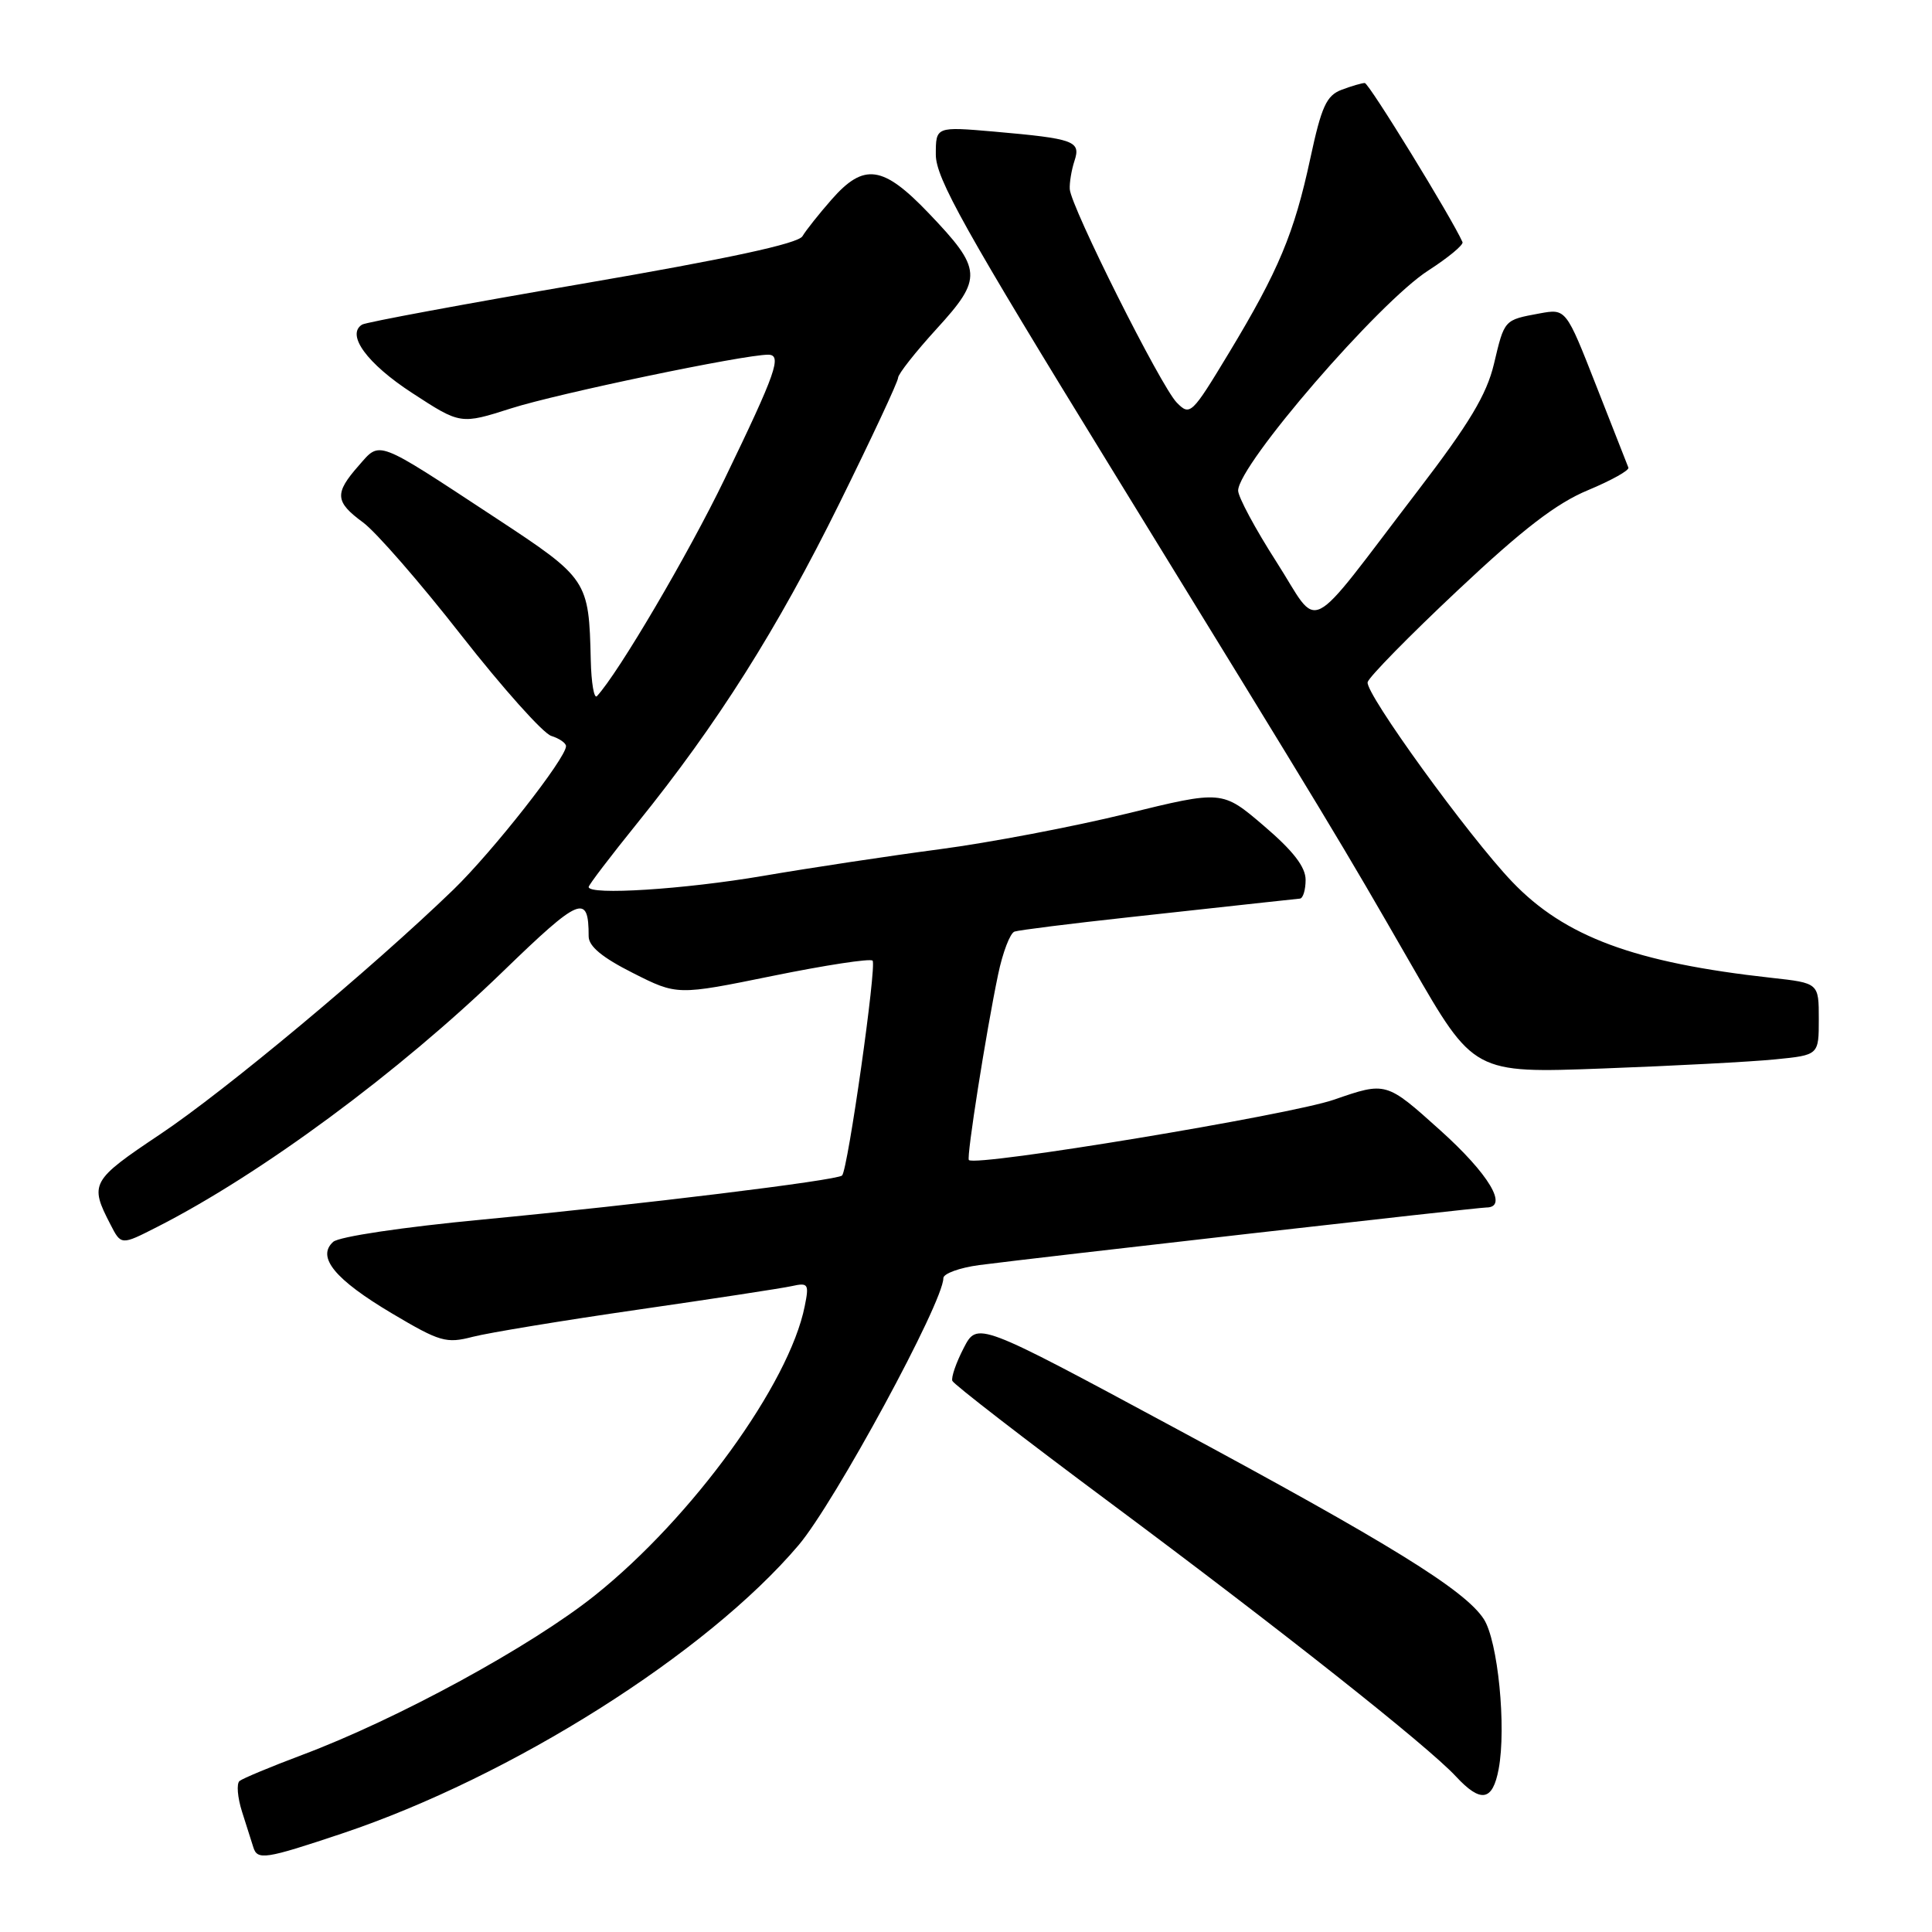 <?xml version="1.0" encoding="UTF-8" standalone="no"?>
<!DOCTYPE svg PUBLIC "-//W3C//DTD SVG 1.1//EN" "http://www.w3.org/Graphics/SVG/1.1/DTD/svg11.dtd" >
<svg xmlns="http://www.w3.org/2000/svg" xmlns:xlink="http://www.w3.org/1999/xlink" version="1.1" viewBox="0 0 256 256">
 <g >
 <path fill="currentColor"
d=" M 45.35 242.94 C 67.79 235.42 93.63 219.10 105.81 204.75 C 110.59 199.12 125.00 172.55 125.00 169.36 C 125.00 168.76 127.14 167.98 129.75 167.63 C 137.26 166.65 195.77 160.00 196.94 160.00 C 199.94 160.00 197.30 155.57 190.83 149.76 C 183.67 143.32 183.67 143.32 176.77 145.71 C 170.93 147.74 129.30 154.63 128.38 153.71 C 128.04 153.38 130.66 136.75 132.25 129.15 C 132.86 126.20 133.85 123.63 134.43 123.44 C 135.02 123.24 141.80 122.39 149.50 121.55 C 157.20 120.71 165.30 119.83 167.50 119.58 C 169.70 119.34 171.84 119.11 172.25 119.07 C 172.66 119.03 173.00 117.91 173.00 116.58 C 173.00 114.88 171.36 112.75 167.47 109.43 C 161.95 104.71 161.95 104.71 149.22 107.83 C 142.23 109.54 131.10 111.66 124.50 112.53 C 117.90 113.40 107.38 114.99 101.12 116.06 C 90.63 117.85 78.00 118.65 78.00 117.53 C 78.00 117.26 80.90 113.46 84.45 109.06 C 95.06 95.92 102.98 83.39 111.21 66.73 C 115.49 58.06 119.00 50.56 119.00 50.06 C 119.00 49.57 121.30 46.65 124.11 43.57 C 130.25 36.85 130.17 35.69 123.06 28.25 C 116.99 21.90 114.48 21.55 110.19 26.44 C 108.53 28.33 106.79 30.52 106.33 31.30 C 105.76 32.28 96.51 34.27 77.20 37.59 C 61.63 40.26 48.48 42.70 47.98 43.01 C 45.83 44.34 48.63 48.18 54.61 52.07 C 61.02 56.25 61.02 56.25 67.76 54.10 C 73.90 52.14 98.52 47.00 101.78 47.00 C 103.67 47.00 102.85 49.33 96.00 63.50 C 91.21 73.42 81.94 89.18 79.10 92.24 C 78.72 92.65 78.35 90.51 78.28 87.48 C 78.03 76.86 77.91 76.67 65.67 68.62 C 49.63 58.08 50.44 58.39 47.52 61.71 C 44.30 65.37 44.38 66.49 48.10 69.22 C 49.81 70.47 55.68 77.21 61.14 84.20 C 66.61 91.18 71.96 97.17 73.04 97.51 C 74.12 97.85 75.00 98.46 75.00 98.87 C 75.00 100.47 65.31 112.81 60.07 117.89 C 49.31 128.29 29.82 144.56 21.20 150.31 C 12.07 156.42 11.83 156.84 14.63 162.24 C 16.05 165.01 16.05 165.01 20.78 162.60 C 34.56 155.60 52.88 142.06 66.63 128.74 C 76.88 118.81 78.00 118.35 78.00 124.07 C 78.00 125.39 79.80 126.88 83.87 128.93 C 89.73 131.89 89.73 131.89 102.39 129.31 C 109.36 127.89 115.31 126.98 115.62 127.29 C 116.20 127.87 112.35 154.99 111.58 155.76 C 110.92 156.41 84.77 159.61 64.00 161.59 C 53.36 162.60 44.93 163.86 44.15 164.55 C 41.92 166.56 44.36 169.53 51.93 174.03 C 58.30 177.81 59.12 178.05 62.66 177.13 C 64.77 176.59 74.60 174.97 84.50 173.54 C 94.40 172.11 103.57 170.71 104.89 170.42 C 107.10 169.93 107.23 170.12 106.63 173.08 C 104.58 183.36 91.74 201.07 78.86 211.37 C 70.40 218.14 52.68 227.80 40.00 232.55 C 35.88 234.10 32.16 235.65 31.74 235.99 C 31.32 236.34 31.47 238.17 32.07 240.06 C 32.68 241.95 33.35 244.06 33.56 244.75 C 34.10 246.52 35.10 246.37 45.35 242.94 Z  M 198.58 234.41 C 199.62 228.86 198.48 217.39 196.60 214.52 C 194.09 210.68 184.16 204.54 155.50 189.12 C 129.50 175.12 129.50 175.12 127.69 178.63 C 126.69 180.56 126.02 182.51 126.19 182.97 C 126.36 183.42 135.72 190.66 147.00 199.05 C 169.62 215.88 189.19 231.36 192.92 235.39 C 196.22 238.94 197.78 238.67 198.58 234.41 Z  M 235.25 140.37 C 241.00 139.80 241.00 139.80 241.00 135.03 C 241.00 130.26 241.00 130.26 234.75 129.57 C 216.61 127.57 207.33 124.13 200.36 116.83 C 194.58 110.78 180.87 91.85 181.22 90.39 C 181.37 89.73 186.74 84.25 193.15 78.23 C 201.79 70.10 206.24 66.68 210.42 64.95 C 213.51 63.66 215.92 62.32 215.77 61.96 C 215.62 61.59 213.70 56.70 211.50 51.09 C 207.50 40.89 207.50 40.89 204.01 41.53 C 199.27 42.41 199.36 42.31 197.95 48.25 C 196.98 52.30 194.69 56.12 187.89 65.00 C 172.69 84.85 175.04 83.66 169.14 74.46 C 166.33 70.08 164.05 65.83 164.06 65.00 C 164.11 61.57 182.72 40.03 189.26 35.84 C 191.91 34.13 193.95 32.44 193.79 32.08 C 192.41 28.95 181.39 11.00 180.84 11.00 C 180.45 11.00 179.06 11.41 177.76 11.90 C 175.76 12.66 175.10 14.12 173.63 20.96 C 171.49 30.92 169.42 35.87 162.83 46.78 C 157.90 54.94 157.69 55.14 155.93 53.35 C 153.83 51.22 141.89 27.40 141.75 25.06 C 141.70 24.20 141.98 22.52 142.37 21.33 C 143.24 18.69 142.39 18.38 131.75 17.44 C 124.00 16.77 124.00 16.77 124.00 20.49 C 124.00 23.61 127.82 30.44 147.13 61.86 C 177.24 110.87 177.36 111.07 187.02 127.86 C 195.28 142.22 195.28 142.22 212.39 141.58 C 221.80 141.23 232.09 140.69 235.25 140.37 Z "/>
</g>
</svg>